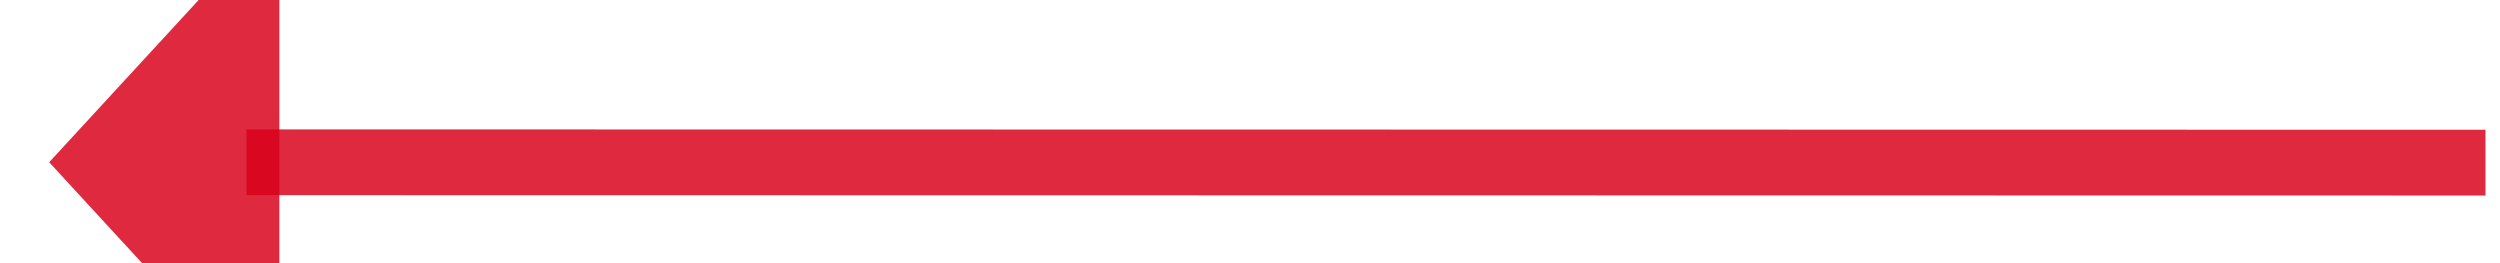 ﻿<?xml version="1.0" encoding="utf-8"?>
<svg version="1.1" xmlns:xlink="http://www.w3.org/1999/xlink" width="76px" height="8px" viewBox="442 1580  76 8" xmlns="http://www.w3.org/2000/svg">
  <g transform="matrix(-0.85 0.526 -0.526 -0.85 1721.873 2678.17 )">
    <path d="M 449 1564  L 506.898 1599.842  " stroke-width="2" stroke="#d9001b" fill="none" stroke-opacity="0.839" />
    <path d="M 502.048 1605.778  L 512 1603  L 510.048 1592.854  L 502.048 1605.778  Z " fill-rule="nonzero" fill="#d9001b" stroke="none" fill-opacity="0.839" />
  </g>
</svg>